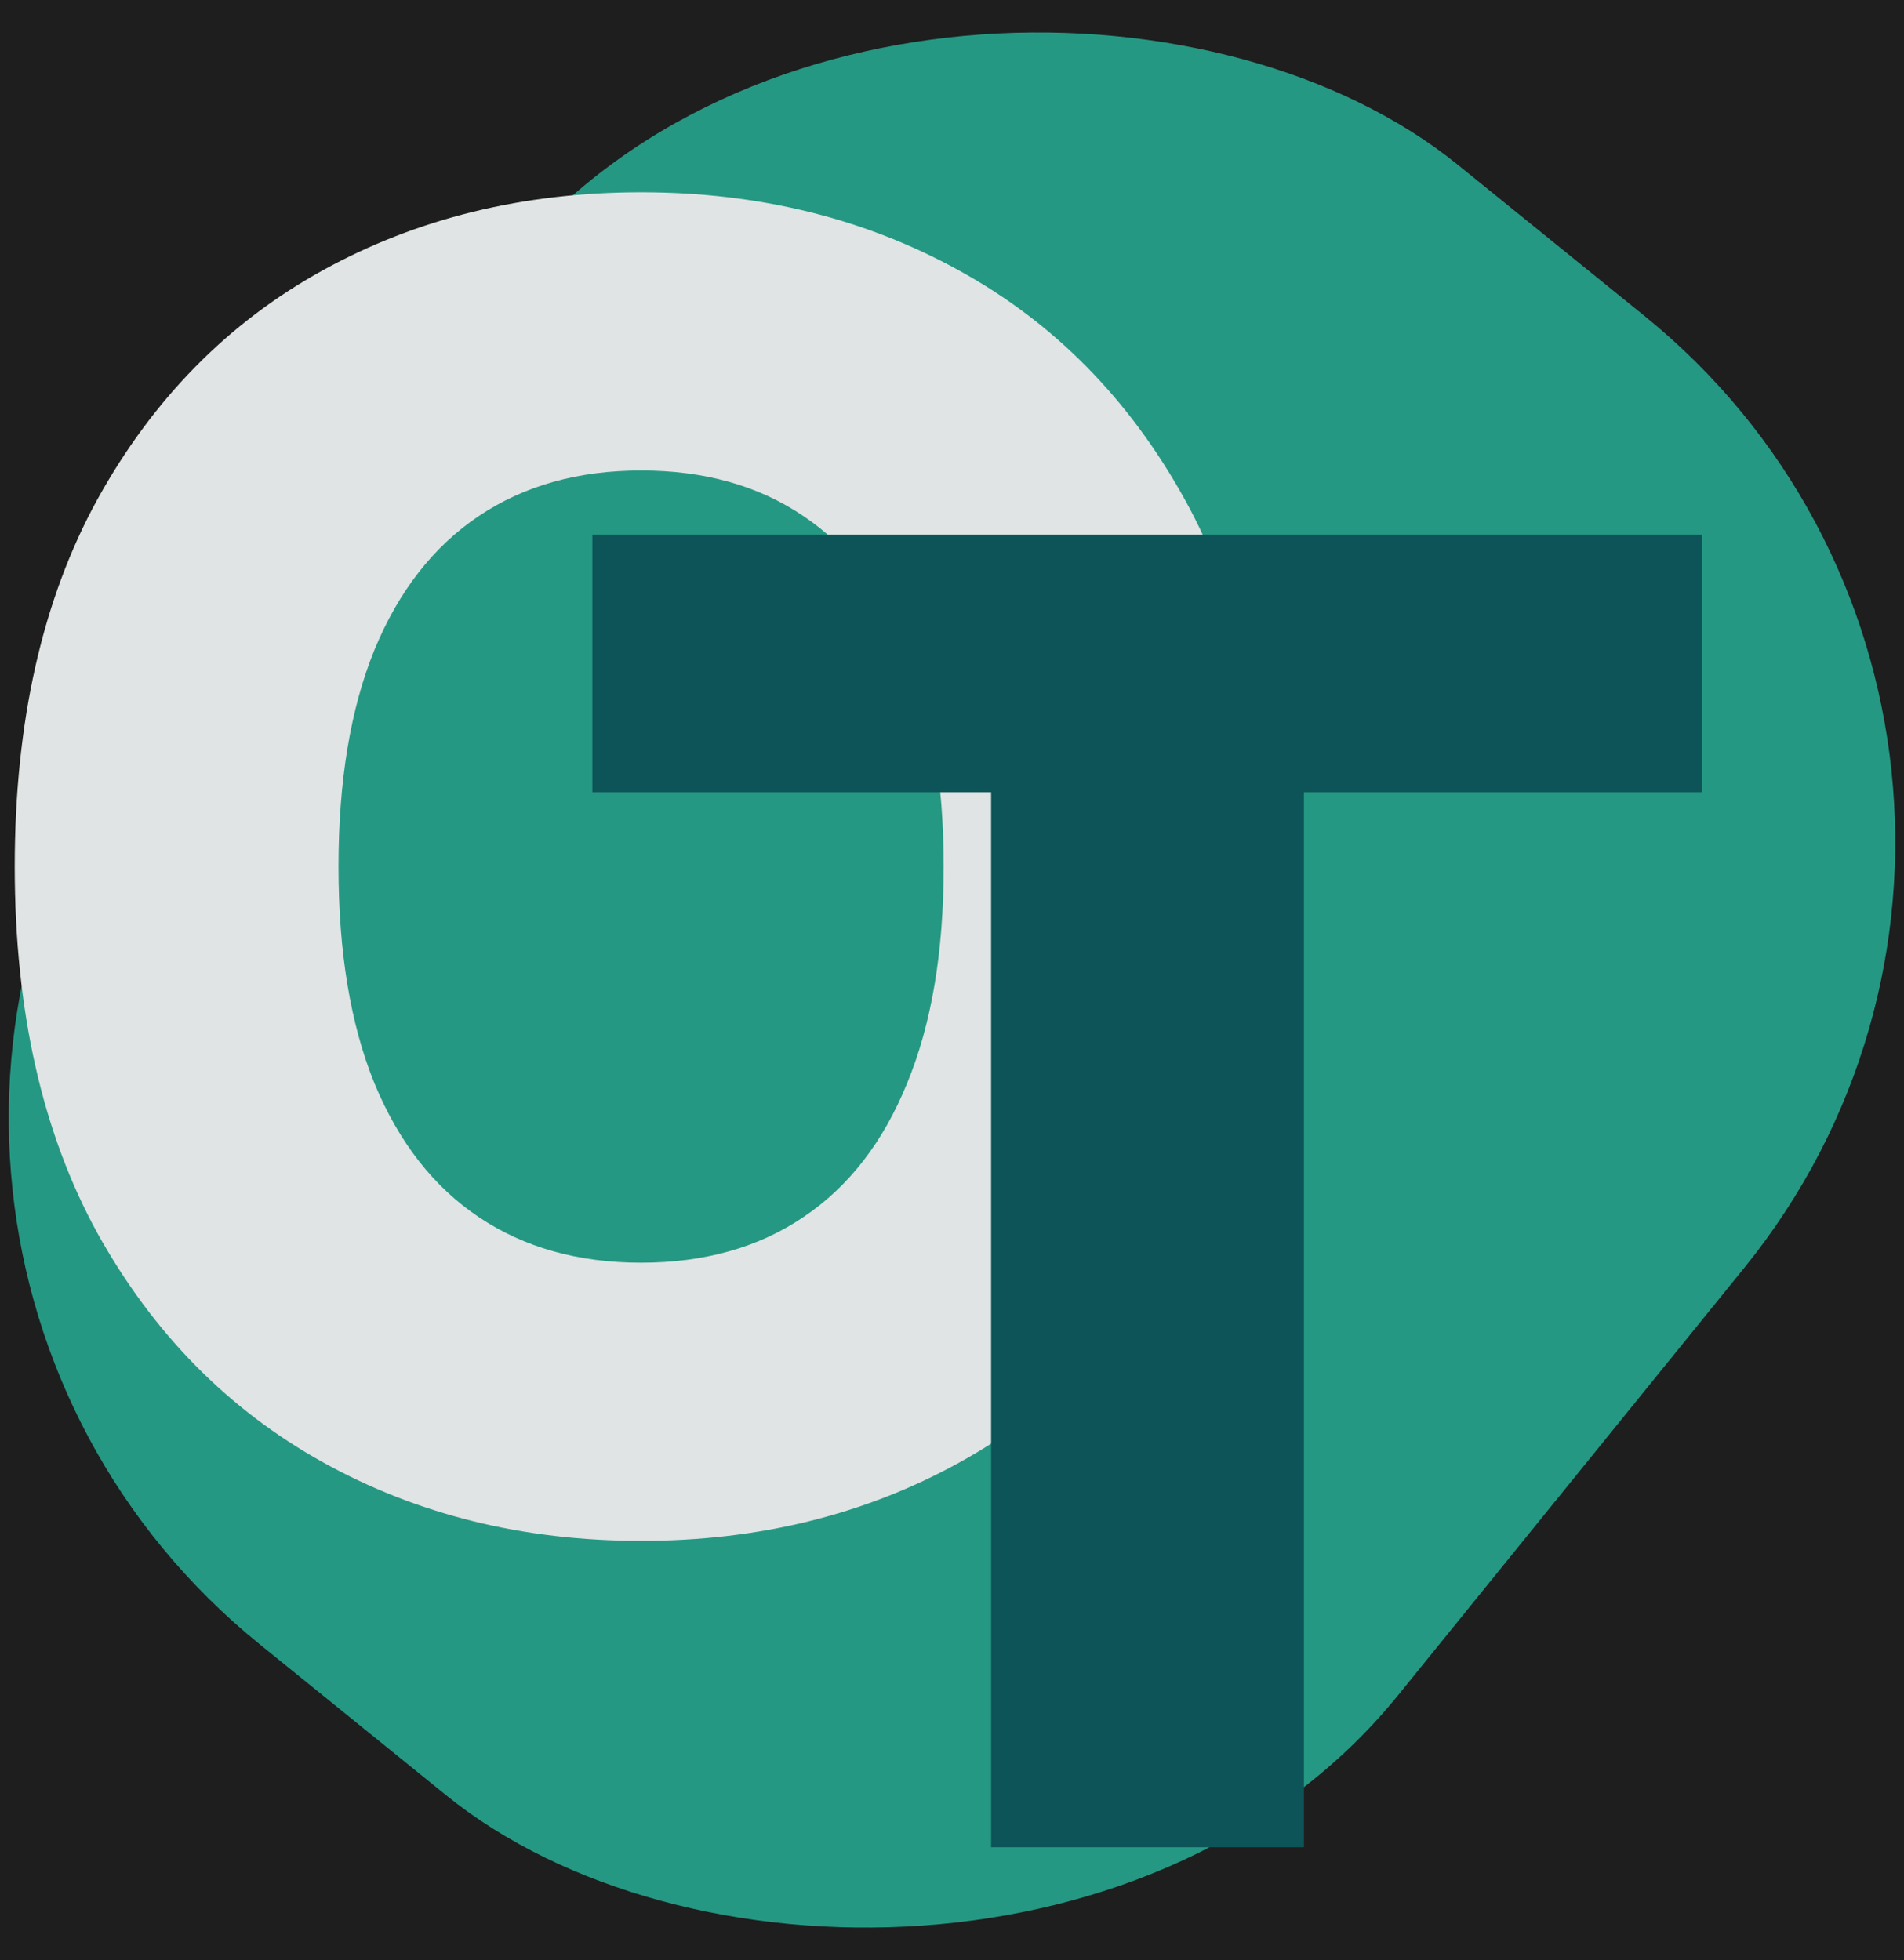 <svg width="135" height="139" viewBox="0 0 135 139" fill="none" xmlns="http://www.w3.org/2000/svg">
<rect width="135" height="139" fill="#1E1E1E"/>
<rect x="-18.888" y="86.401" width="135" height="113" rx="48" transform="rotate(-51 -18.888 86.401)" fill="#259883"/>
<path d="M89.909 61.455C89.909 71.697 87.939 80.379 84 87.5C80.061 94.621 74.727 100.03 68 103.727C61.303 107.424 53.788 109.273 45.455 109.273C37.091 109.273 29.561 107.409 22.864 103.682C16.167 99.954 10.848 94.546 6.909 87.454C3 80.333 1.045 71.667 1.045 61.455C1.045 51.212 3 42.53 6.909 35.409C10.848 28.288 16.167 22.879 22.864 19.182C29.561 15.485 37.091 13.636 45.455 13.636C53.788 13.636 61.303 15.485 68 19.182C74.727 22.879 80.061 28.288 84 35.409C87.939 42.53 89.909 51.212 89.909 61.455ZM66.909 61.455C66.909 55.394 66.046 50.273 64.318 46.091C62.621 41.909 60.167 38.742 56.955 36.591C53.773 34.439 49.939 33.364 45.455 33.364C41 33.364 37.167 34.439 33.955 36.591C30.742 38.742 28.273 41.909 26.546 46.091C24.849 50.273 24 55.394 24 61.455C24 67.515 24.849 72.636 26.546 76.818C28.273 81 30.742 84.167 33.955 86.318C37.167 88.47 41 89.546 45.455 89.546C49.939 89.546 53.773 88.47 56.955 86.318C60.167 84.167 62.621 81 64.318 76.818C66.046 72.636 66.909 67.515 66.909 61.455Z" fill="#E0E4E4"/>
<path d="M42 56.182V37.909H120.682V56.182H92.454V131H70.273V56.182H42Z" fill="#0D5458"/>
</svg>
